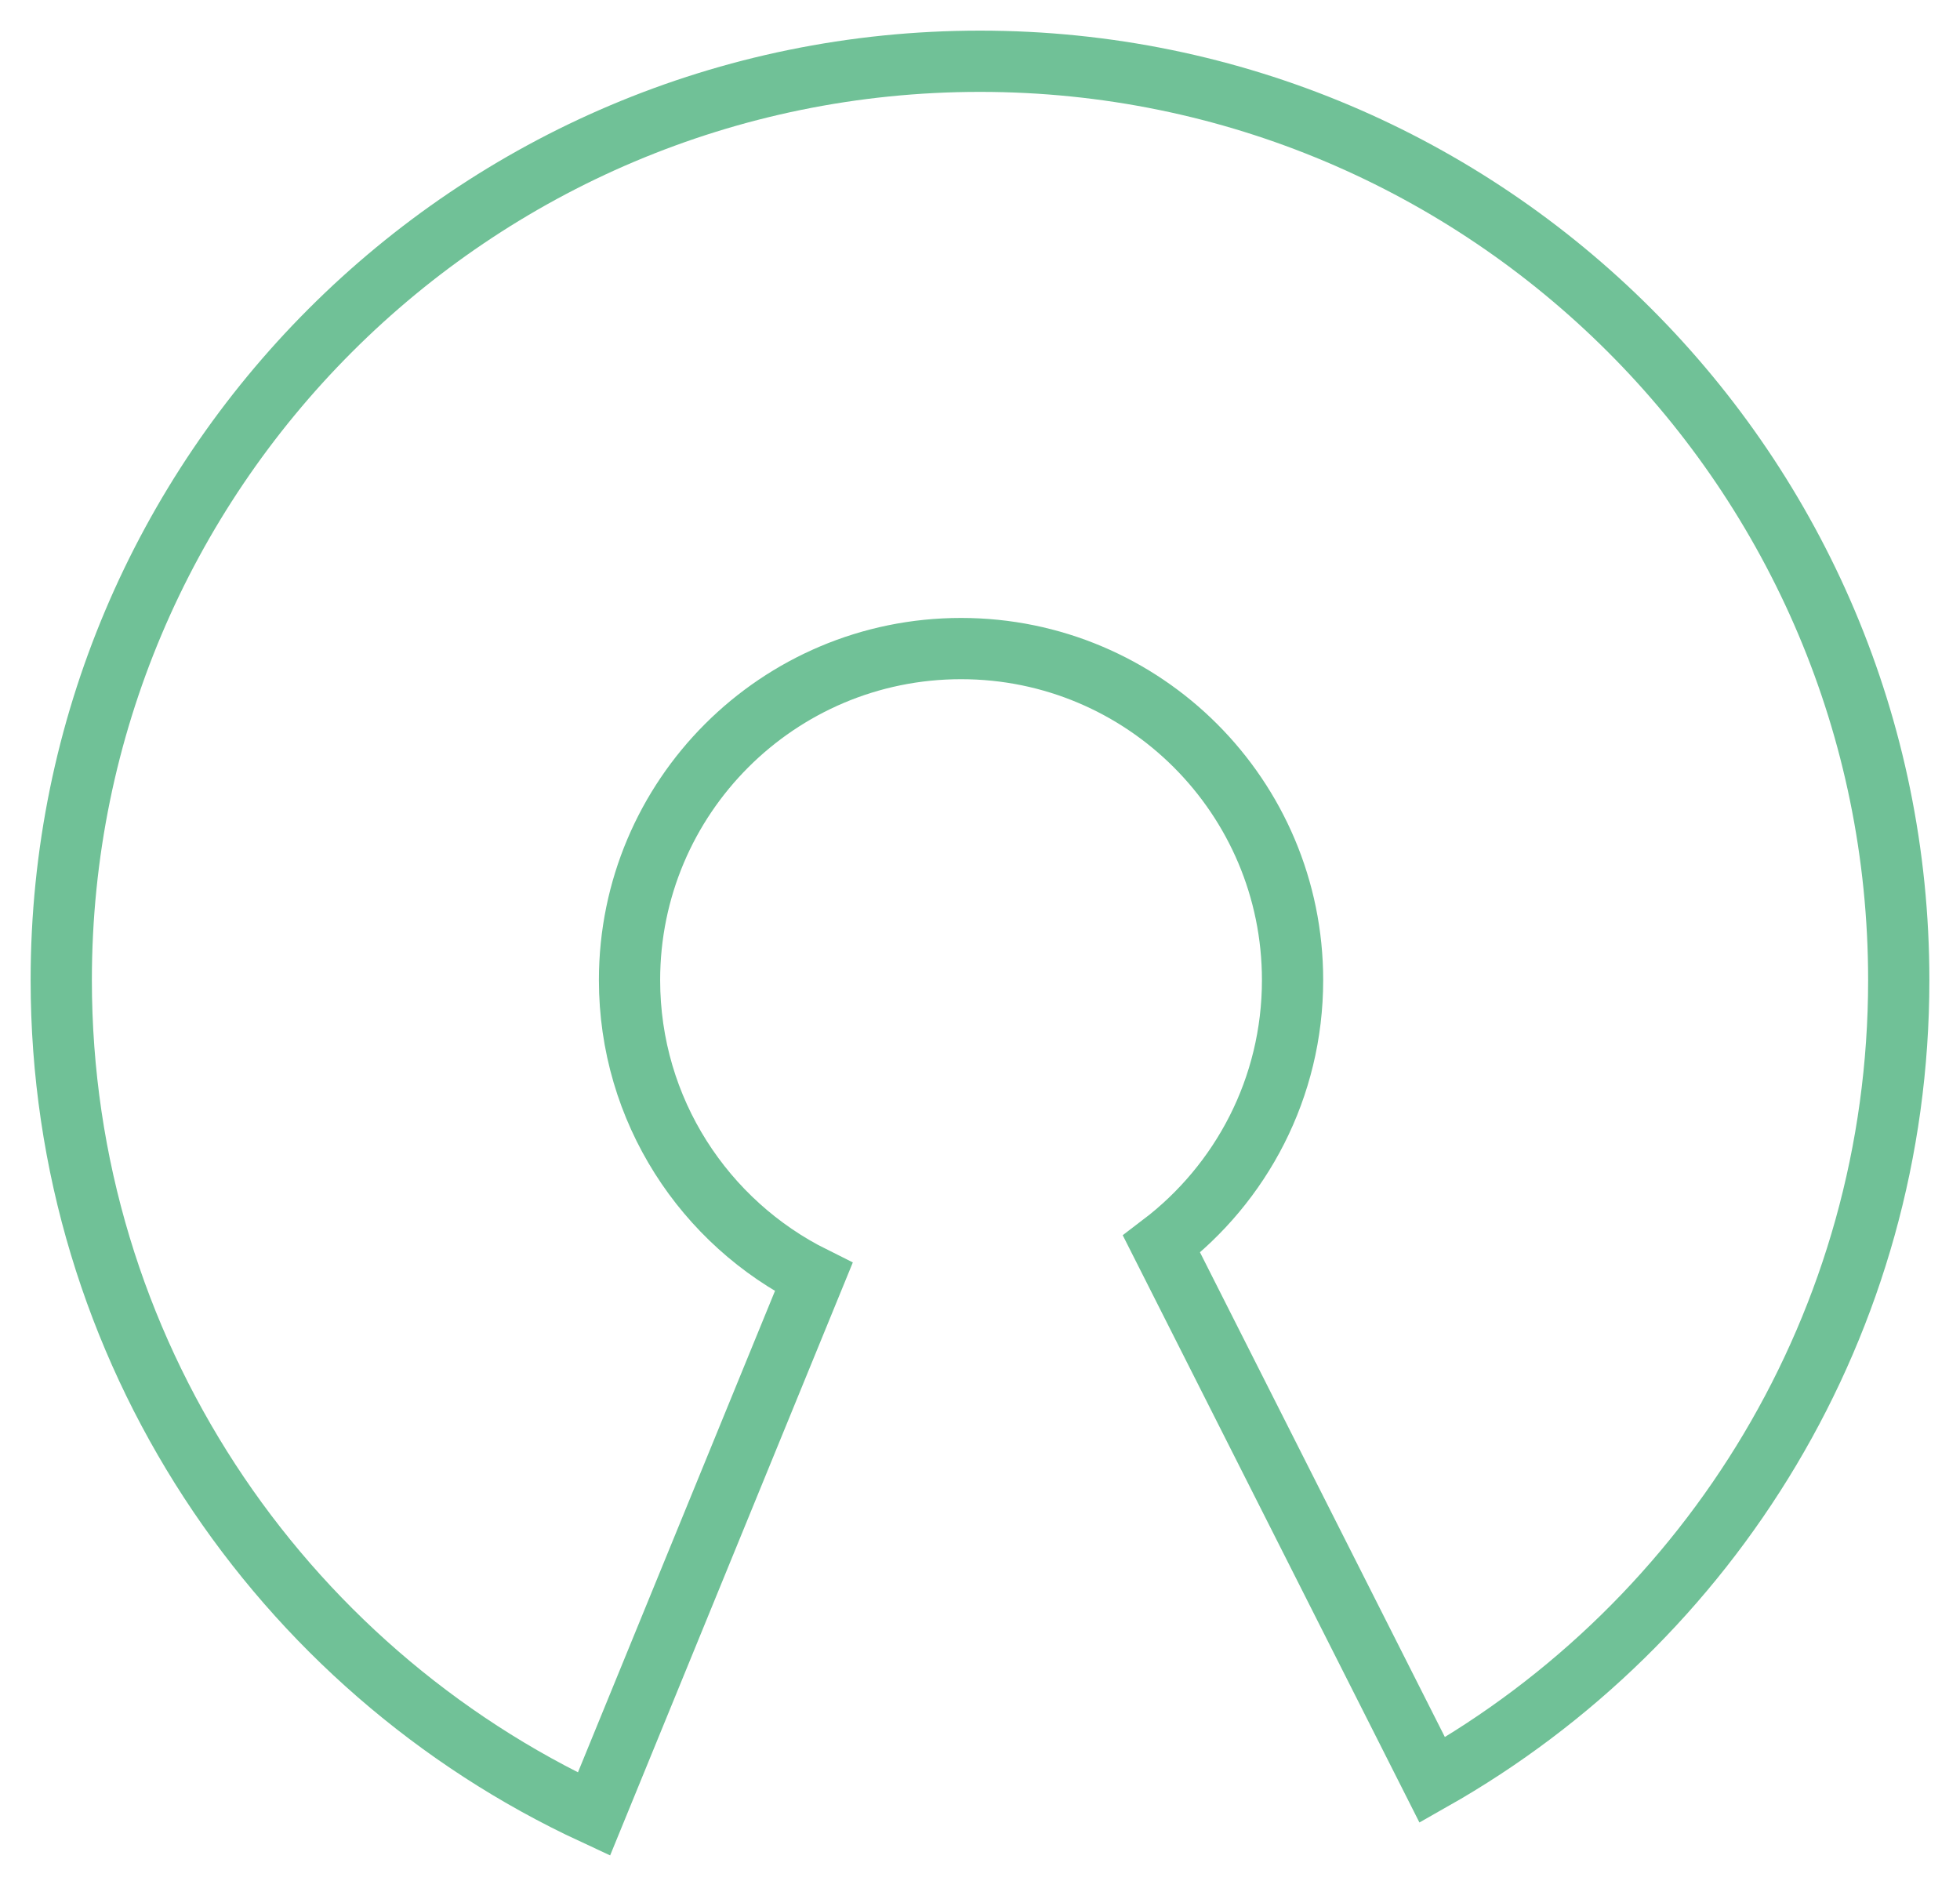 <?xml version="1.0" encoding="UTF-8"?>
<svg width="32px" height="31px" viewBox="0 0 32 31" version="1.1" xmlns="http://www.w3.org/2000/svg" xmlns:xlink="http://www.w3.org/1999/xlink">
    <title>Open Source</title>
    <desc>Created by Bytecode</desc>
    <g id="Symbols" stroke="none" stroke-width="1" fill="none" fill-rule="evenodd">
        <g id="Icons/Open-Source" transform="translate(1, 1)" stroke="#70C197">
            <path d="M8.697,28.616 C3.562,26.234 0,21.033 0,15 C0,6.716 6.716,0 15,0 C23.284,0 30,6.716 30,15 C30,20.6 26.932,25.483 22.384,28.059 L17.964,19.311 C19.264,18.322 20.103,16.759 20.103,15 C20.103,12.011 17.68,9.588 14.691,9.588 C11.702,9.588 9.278,12.011 9.278,15 C9.278,17.125 10.503,18.964 12.285,19.85 L8.697,28.616 Z" id="Combined-Shape"></path>
        </g>
    </g>
</svg>
